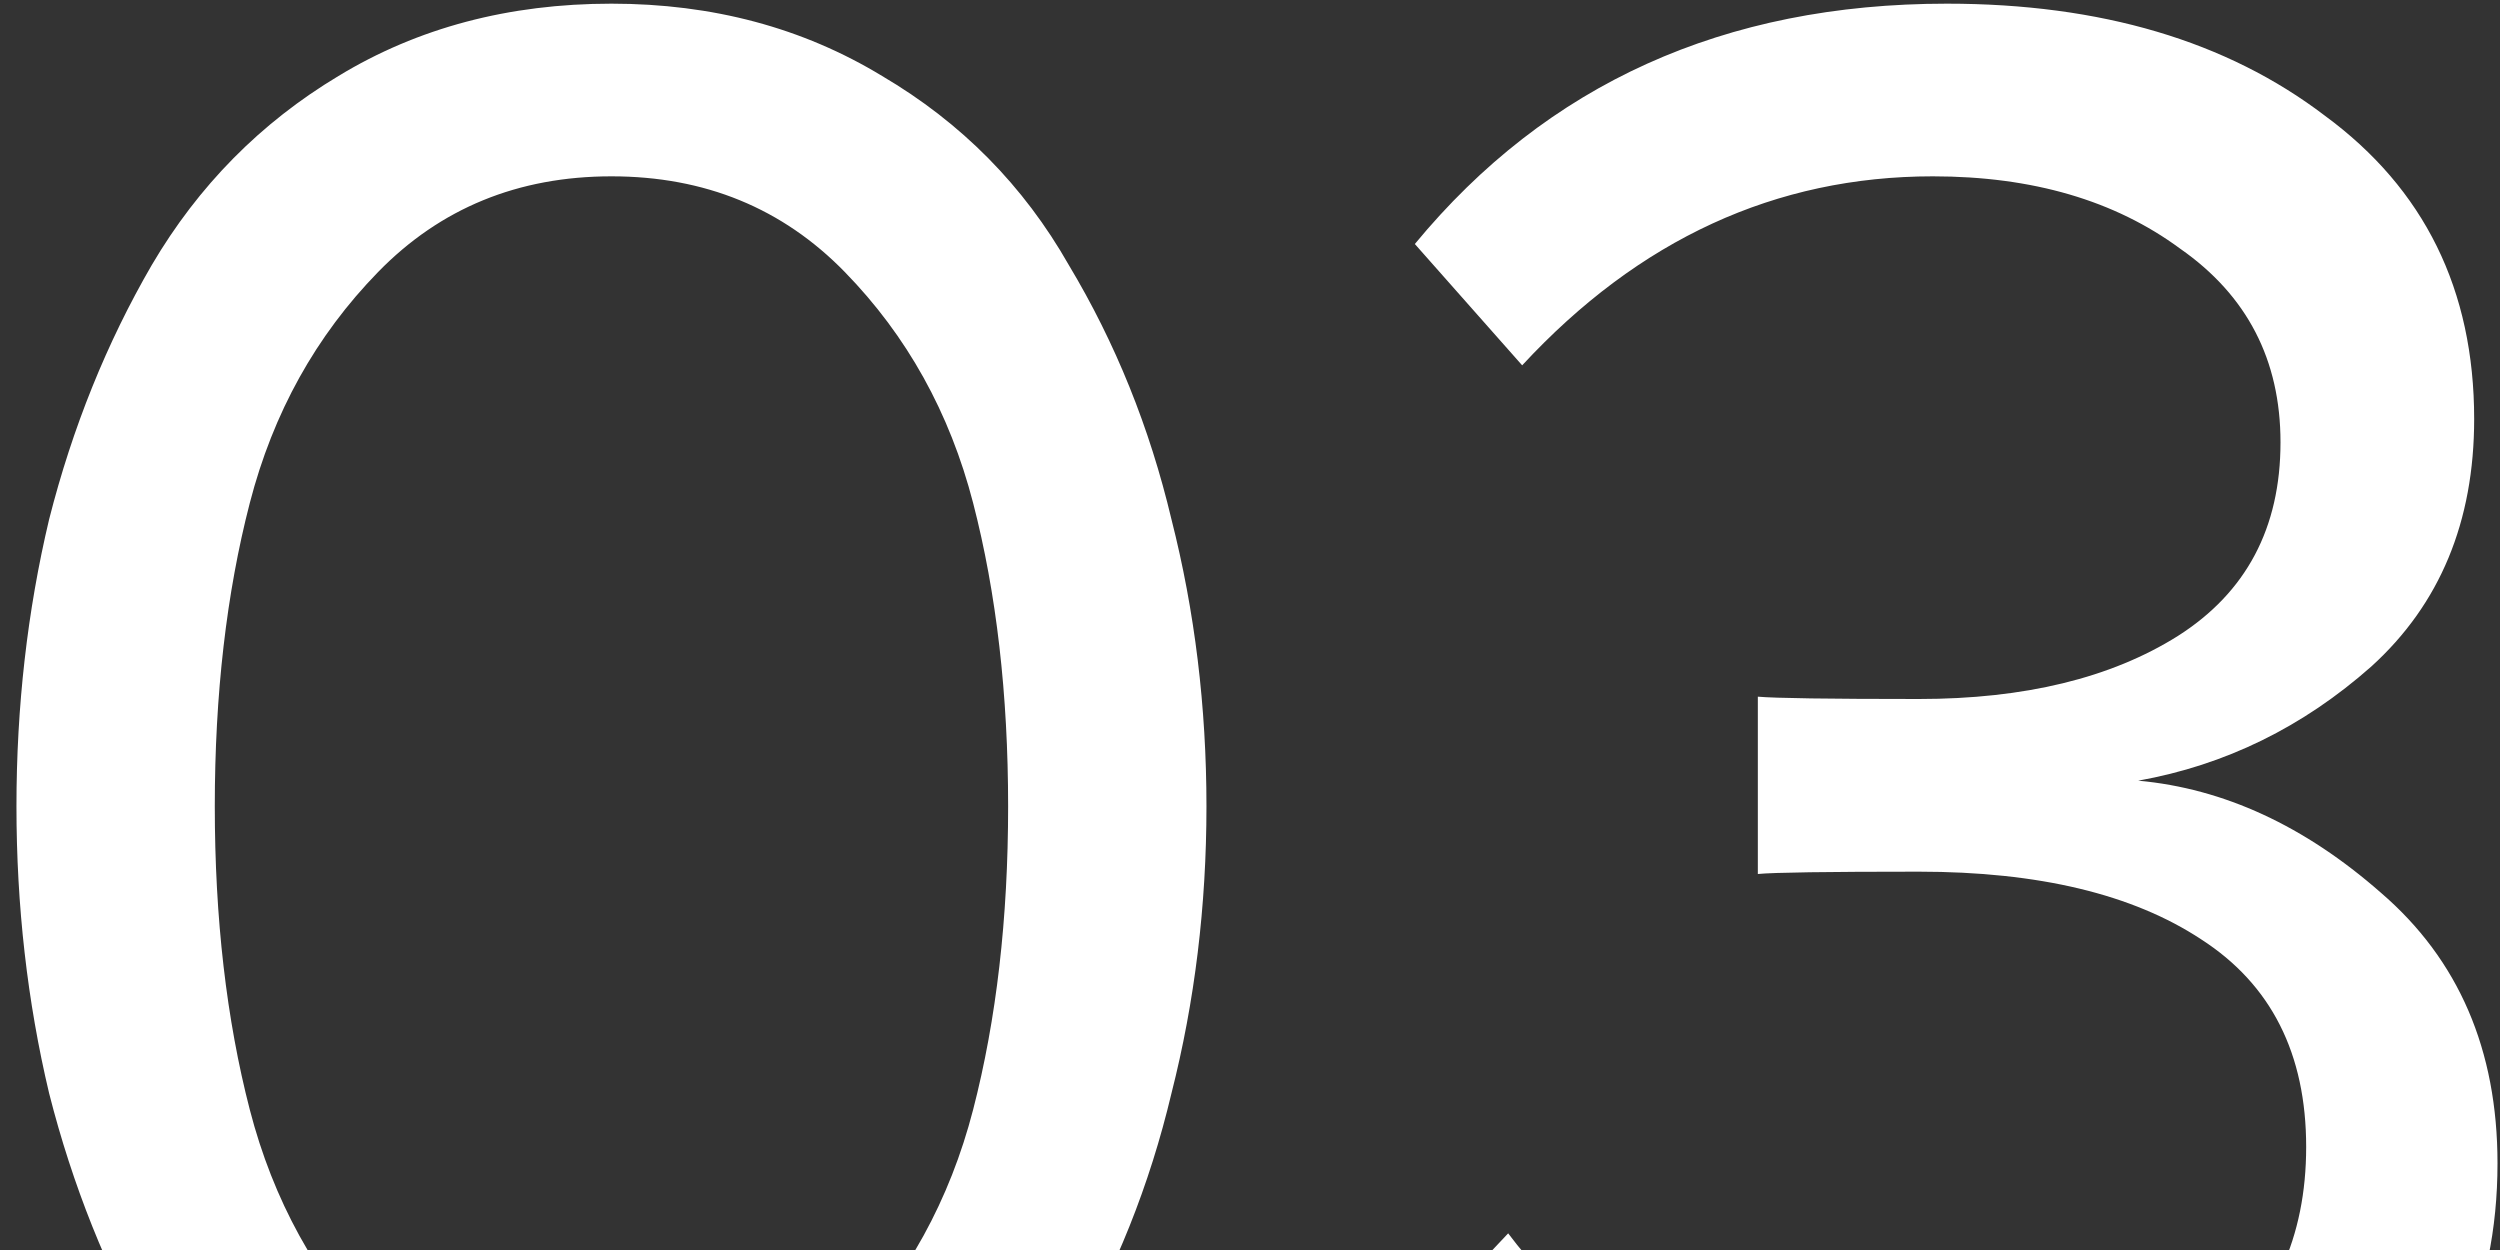 <svg width="60" height="30" viewBox="0 0 60 30" fill="none" xmlns="http://www.w3.org/2000/svg">
<rect x="0" y="0" width="60" height="30" fill="#333333" stroke="none"/>
<path d="M14.675 38.672C12.211 38.672 10.027 38.112 8.123 36.992C6.256 35.835 4.763 34.304 3.643 32.4C2.56 30.496 1.739 28.443 1.179 26.24C0.656 24.037 0.395 21.741 0.395 19.352C0.395 16.963 0.656 14.667 1.179 12.464C1.739 10.261 2.56 8.227 3.643 6.36C4.763 4.456 6.256 2.944 8.123 1.824C10.027 0.667 12.211 0.088 14.675 0.088C17.102 0.088 19.267 0.667 21.171 1.824C23.075 2.944 24.568 4.456 25.651 6.36C26.771 8.227 27.592 10.261 28.115 12.464C28.675 14.667 28.955 16.963 28.955 19.352C28.955 21.741 28.675 24.037 28.115 26.24C27.592 28.443 26.771 30.496 25.651 32.4C24.568 34.304 23.075 35.835 21.171 36.992C19.267 38.112 17.102 38.672 14.675 38.672ZM9.075 32.232C10.568 33.763 12.435 34.528 14.675 34.528C16.915 34.528 18.782 33.763 20.275 32.232C21.768 30.664 22.795 28.797 23.355 26.632C23.915 24.467 24.195 22.04 24.195 19.352C24.195 16.664 23.915 14.237 23.355 12.072C22.795 9.907 21.768 8.059 20.275 6.528C18.782 4.997 16.915 4.232 14.675 4.232C12.435 4.232 10.568 4.997 9.075 6.528C7.582 8.059 6.555 9.907 5.995 12.072C5.435 14.237 5.155 16.664 5.155 19.352C5.155 22.04 5.435 24.467 5.995 26.632C6.555 28.797 7.582 30.664 9.075 32.232ZM46.724 38.672C43.737 38.672 41.087 38.093 38.772 36.936C36.458 35.779 34.684 34.304 33.452 32.512L36.196 29.6C37.316 31.093 38.791 32.288 40.62 33.184C42.45 34.08 44.447 34.528 46.612 34.528C49.337 34.528 51.465 33.912 52.996 32.68C54.564 31.411 55.348 29.693 55.348 27.528C55.348 25.288 54.508 23.627 52.828 22.544C51.185 21.461 48.927 20.92 46.052 20.92C43.849 20.92 42.562 20.939 42.188 20.976V16.72C42.599 16.757 43.887 16.776 46.052 16.776C48.591 16.776 50.663 16.272 52.268 15.264C53.911 14.219 54.732 12.669 54.732 10.616C54.732 8.637 53.929 7.088 52.324 5.968C50.756 4.811 48.778 4.232 46.388 4.232C42.617 4.232 39.332 5.744 36.532 8.768L33.956 5.856C37.13 2.011 41.386 0.088 46.724 0.088C50.42 0.088 53.444 0.984 55.796 2.776C58.185 4.531 59.38 6.957 59.38 10.056C59.38 12.52 58.559 14.499 56.916 15.992C55.273 17.448 53.407 18.363 51.316 18.736C53.37 18.923 55.311 19.819 57.14 21.424C59.007 23.029 59.94 25.195 59.94 27.92C59.94 31.093 58.745 33.688 56.356 35.704C53.967 37.683 50.756 38.672 46.724 38.672Z" fill="white"/>
</svg>
